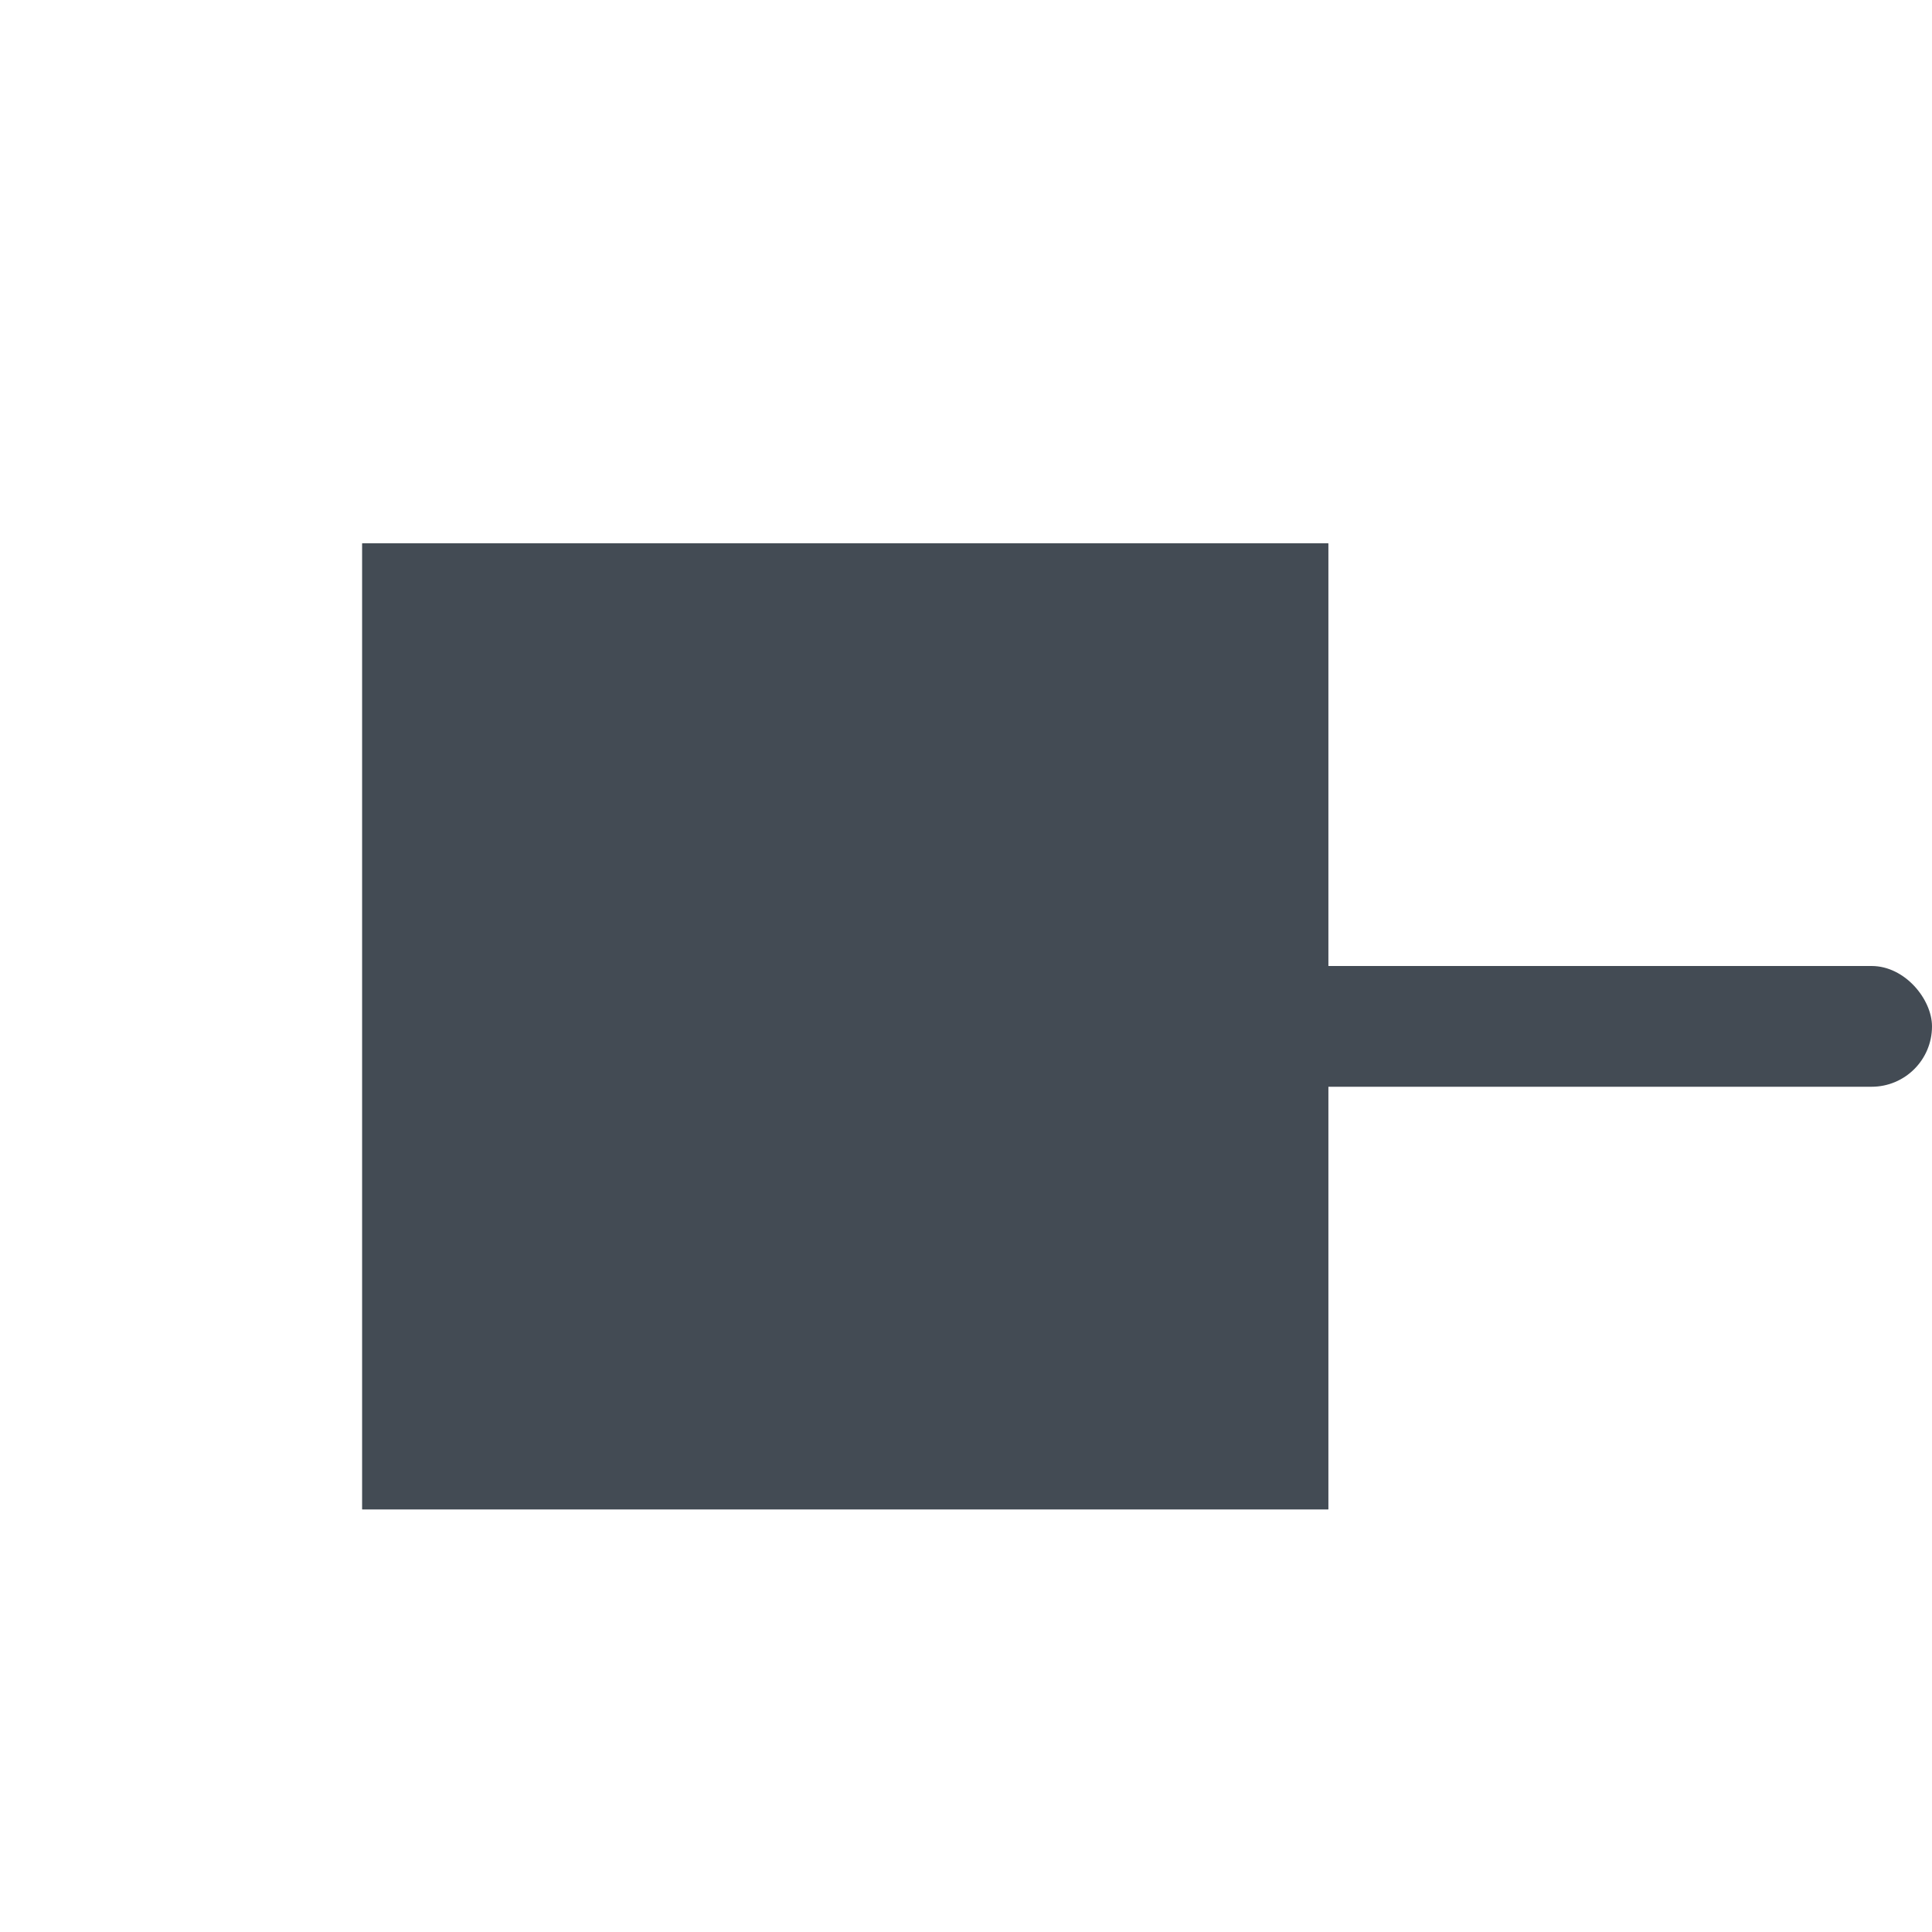 <?xml version="1.0" encoding="UTF-8"?>
<svg width="16px" height="16px" viewBox="0 0 16 16" version="1.1" xmlns="http://www.w3.org/2000/svg" xmlns:xlink="http://www.w3.org/1999/xlink">
    <!-- Generator: Sketch 47 (45396) - http://www.bohemiancoding.com/sketch -->
    <title>ic_square start</title>
    <desc>Created with Sketch.</desc>
    <defs>
        <rect id="path-1" x="0" y="0" width="16" height="16"></rect>
        <rect id="path-2" x="3" y="4.5" width="8" height="8"></rect>
    </defs>
    <g id="Icon" stroke="none" stroke-width="1" fill="none" fill-rule="evenodd">
        <g id="图标" transform="translate(-2460, -1640)">
            <g id="ic-straight-copy-36" transform="translate(2460, 1640)">
                <g id="ic_rectangle" opacity="0">
                    <use fill="#F5F5F5" fill-rule="evenodd" xlink:href="#path-1"></use>
                    <rect stroke="#DEDEDE" stroke-width="0.81" x="0.405" y="0.405" width="15.19" height="15.19"></rect>
                </g>
                <rect id="Rectangle-46" fill="#434B54" x="10" y="8" width="6" height="1" rx="0.5"></rect>
                <g id="Rectangle-48">
                    <use fill="#434B54" fill-rule="evenodd" xlink:href="#path-2"></use>
                    <rect stroke="#434B54" stroke-width="1" x="3.5" y="5" width="7" height="7"></rect>
                </g>
            </g>
        </g>
    </g>
</svg>